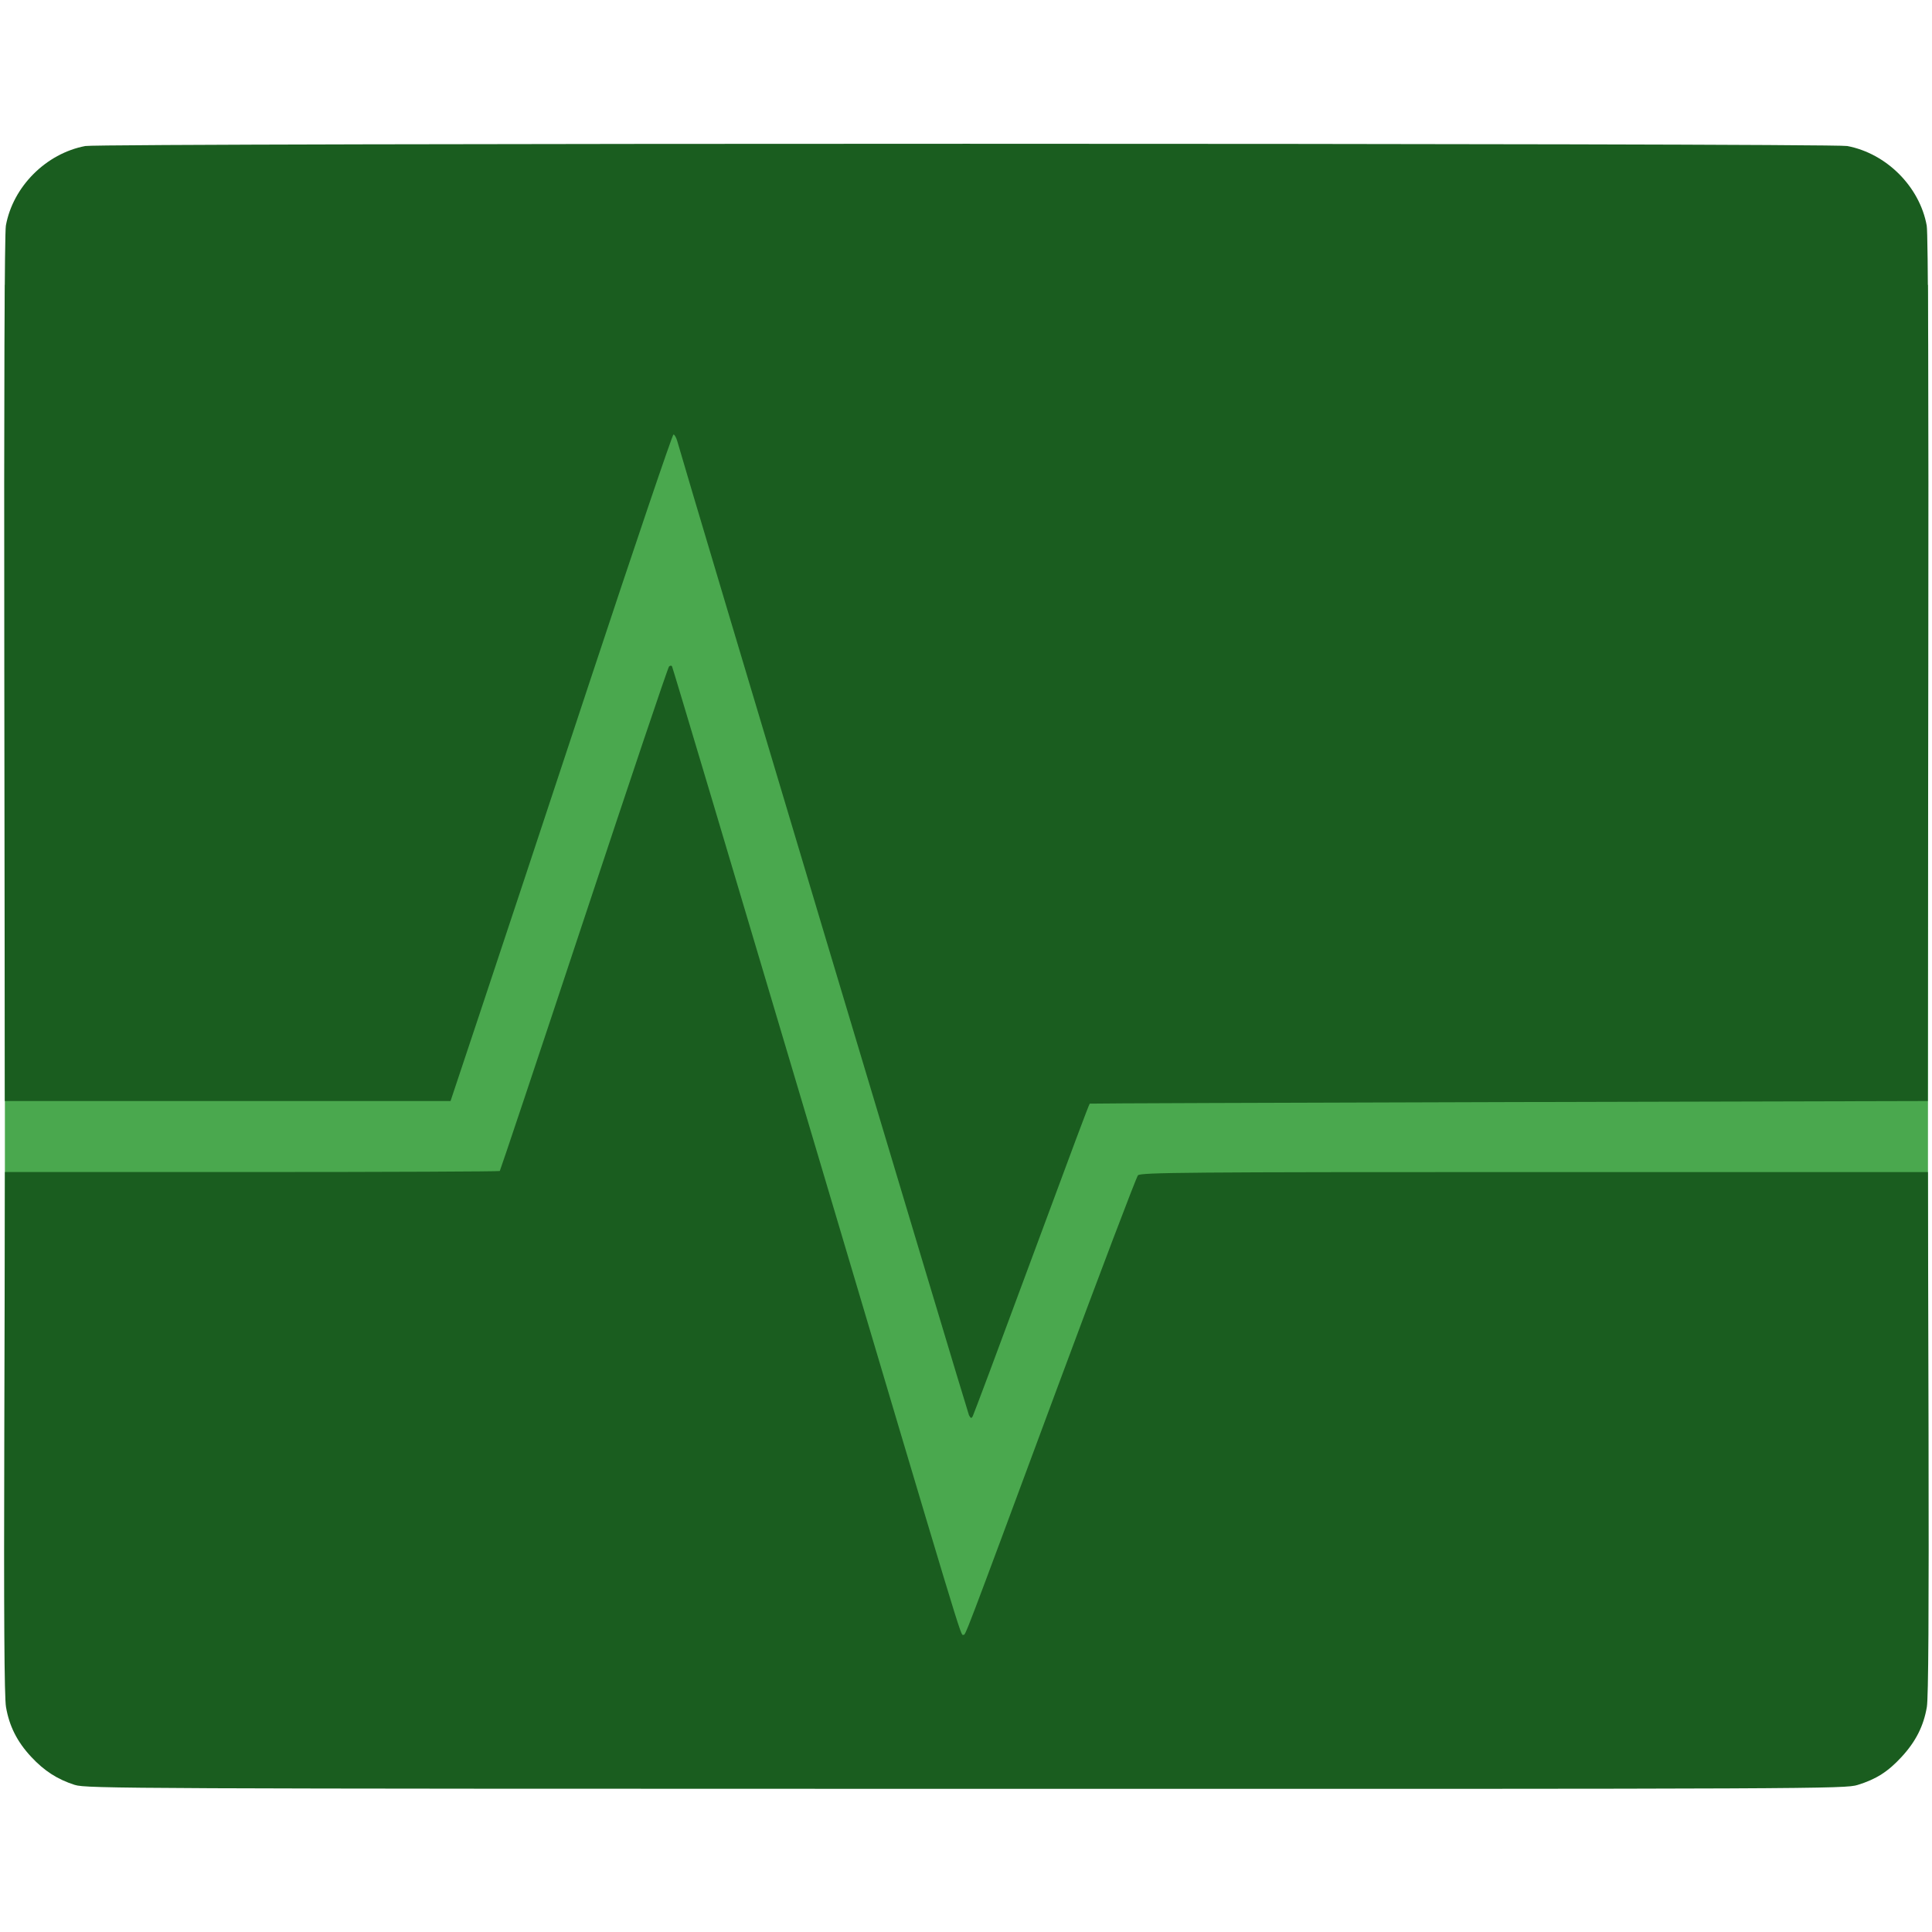 <svg width="16" height="16" version="1" xmlns="http://www.w3.org/2000/svg">
 <g transform="matrix(1.079 0 0 1.079 -.629 -.529)">
  <rect x=".645" y="2.701" width="14.711" height="10.412" style="fill:#4aa84e;stroke-width:.049;stroke:#4aa84e"/>
  <path d="m1.157 14.19c-0.134-0.043-0.235-0.108-0.336-0.217-0.107-0.115-0.167-0.235-0.192-0.381-0.013-0.074-0.017-0.714-0.013-2.106l0.005-2h1.895c1.042 0 1.899-0.004 1.903-0.008 0.004-0.005 0.295-0.874 0.646-1.933 0.351-1.059 0.644-1.931 0.653-1.939 0.008-0.008 0.019-0.009 0.023-9e-4 0.005 0.008 0.474 1.579 1.043 3.493 1.207 4.061 1.171 3.942 1.192 3.94 0.02-0.002-0.016 0.092 0.72-1.891 0.329-0.886 0.609-1.623 0.621-1.636 0.02-0.022 0.38-0.025 3.043-0.025h3.02l0.005 2c0.003 1.393-8.5e-4 2.032-0.013 2.106-0.025 0.146-0.085 0.265-0.194 0.383-0.105 0.114-0.195 0.171-0.337 0.215-0.097 0.03-0.284 0.031-6.846 0.03-6.398-8.36e-4 -6.751-0.002-6.837-0.03zm6.863-2.838c-0.012-0.024-2.154-7.174-2.238-7.473-0.008-0.03-0.022-0.054-0.03-0.054-0.008 0-0.295 0.846-0.637 1.88-0.342 1.034-0.723 2.185-0.848 2.558l-0.226 0.678h-3.421l-0.004-3.314c-0.003-2.15 0.002-3.346 0.012-3.405 0.054-0.299 0.308-0.554 0.61-0.611 0.124-0.023 13.399-0.023 13.523 0 0.301 0.057 0.556 0.312 0.61 0.611 0.011 0.059 0.015 1.255 0.012 3.405l-0.004 3.314-3.215 0.008c-1.768 0.005-3.216 0.01-3.217 0.012-0.011 0.018-0.114 0.294-0.472 1.26-0.227 0.614-0.419 1.126-0.426 1.139-0.01 0.019-0.016 0.017-0.029-0.008z" style="fill:#1a5d1f"/>
 </g>
</svg>
